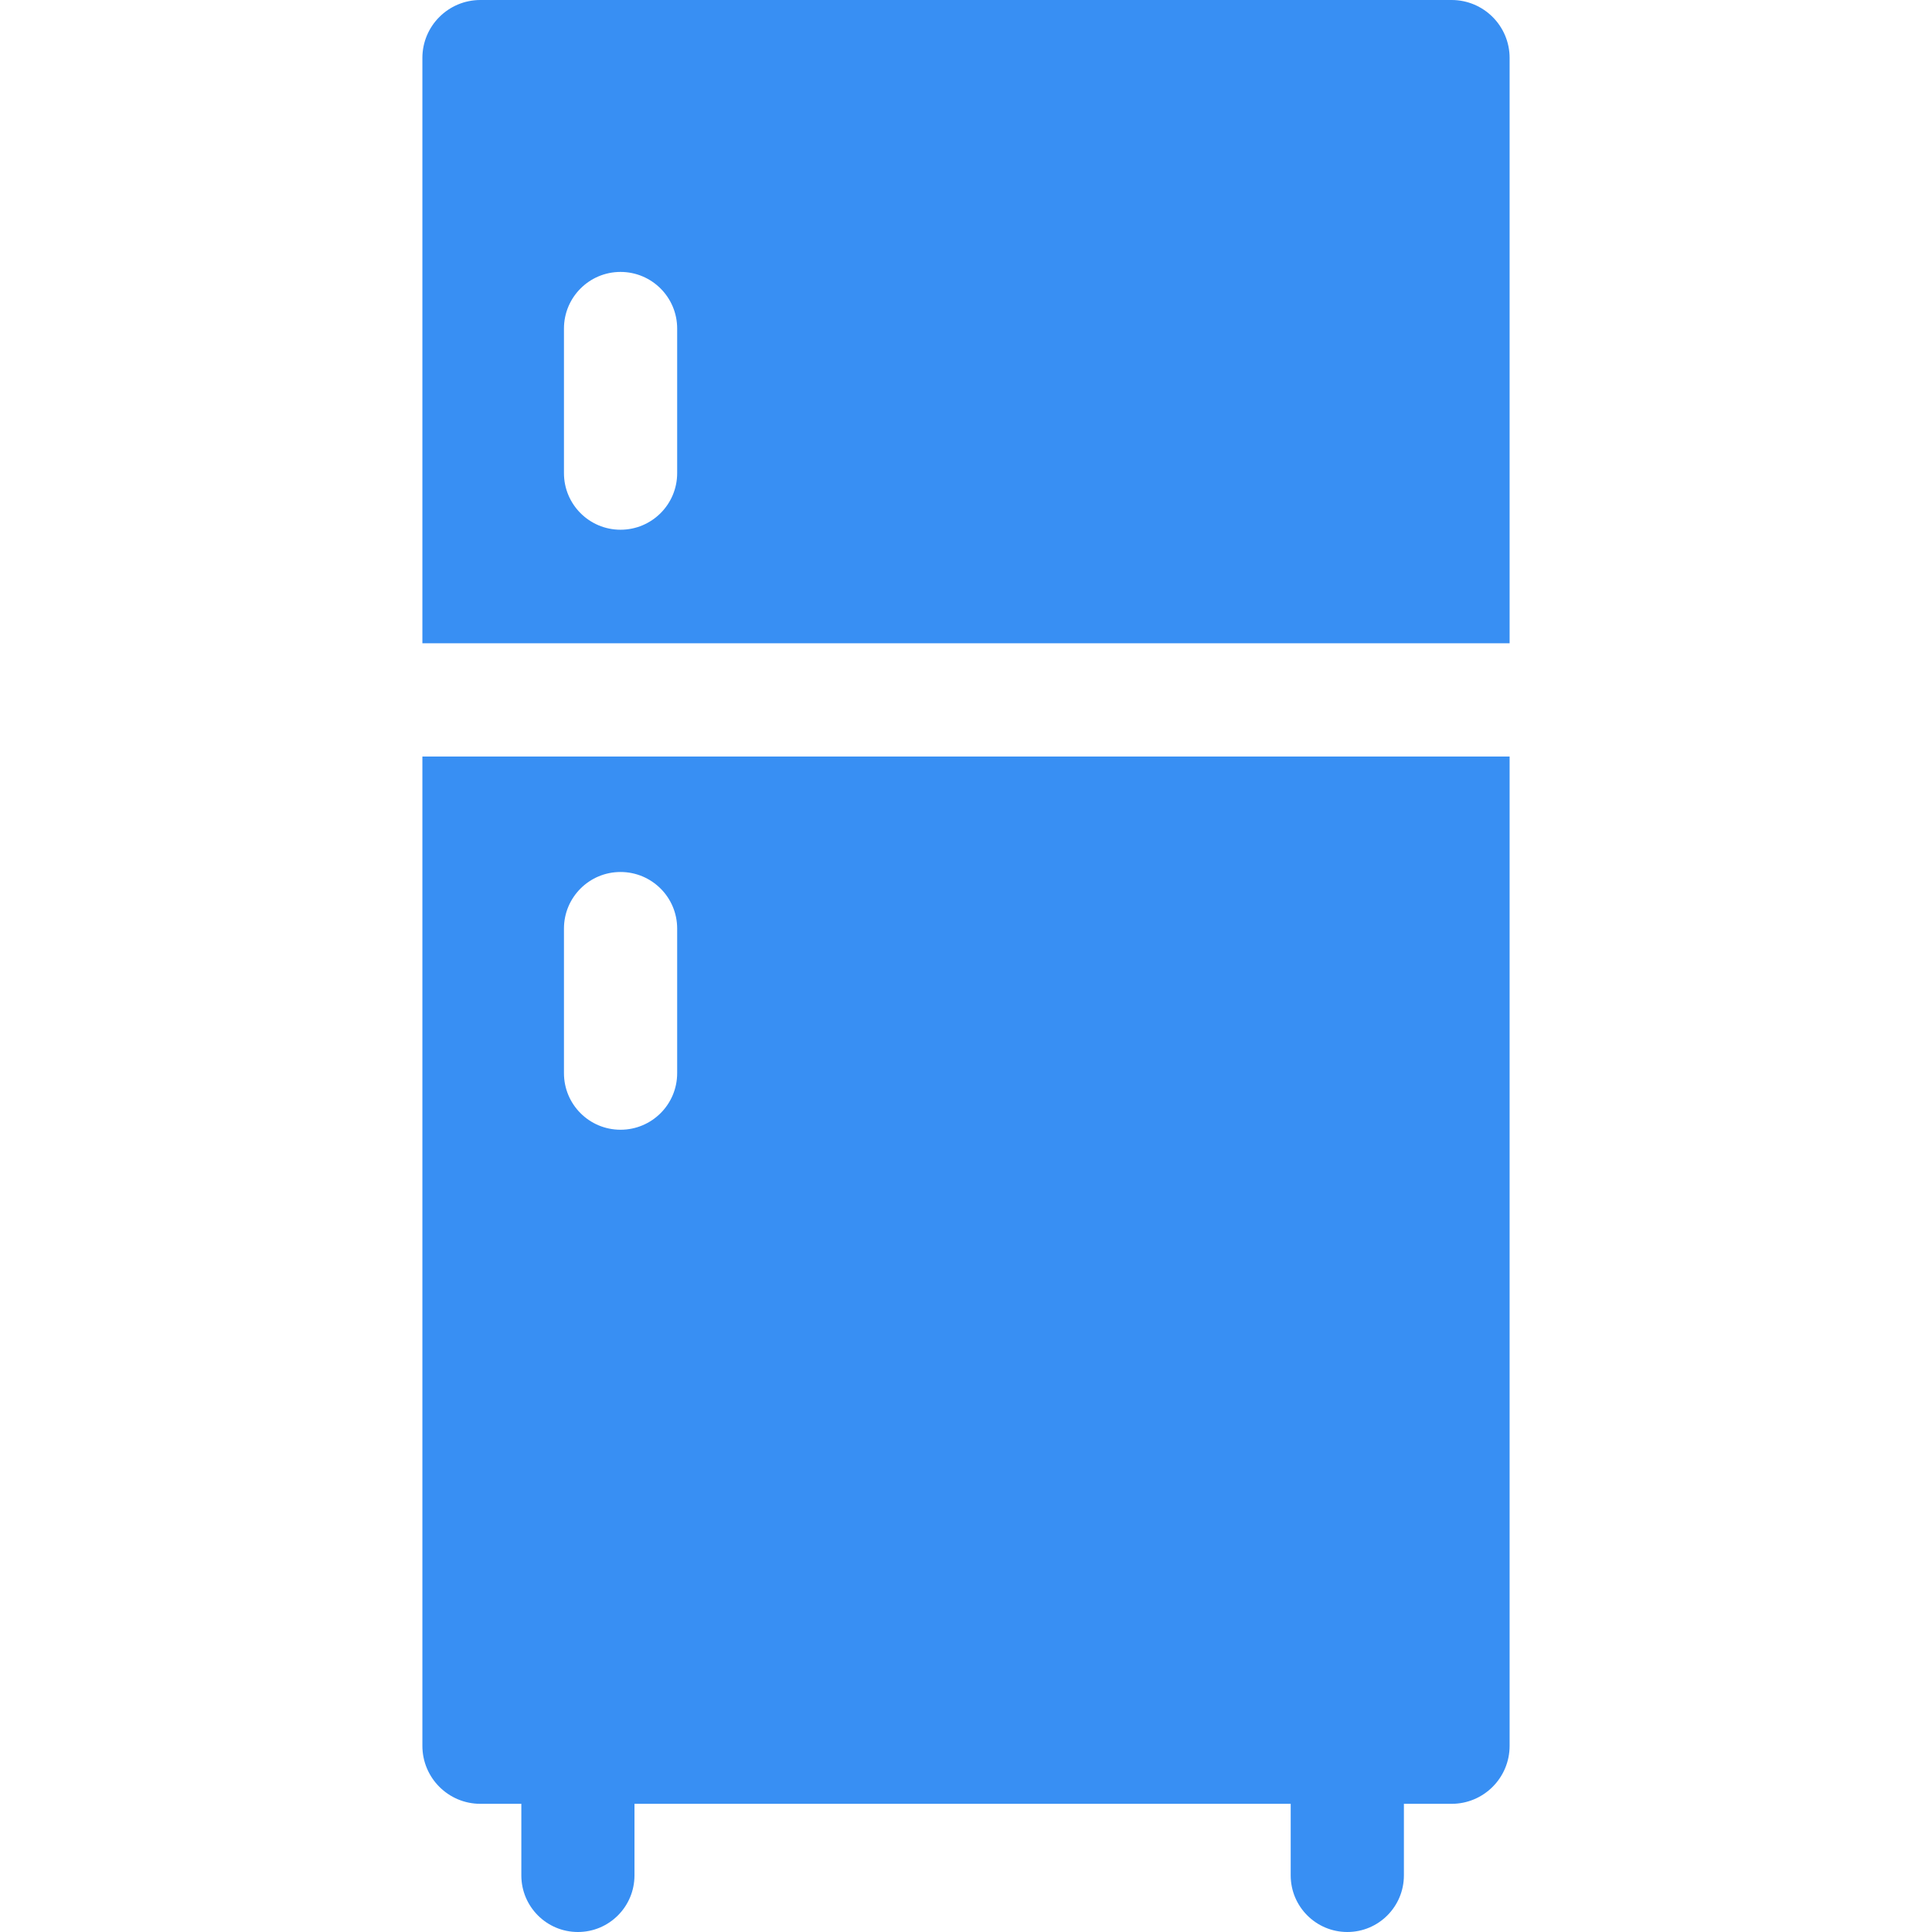 <svg width="32" height="32" viewBox="0 0 32 32" fill="none" xmlns="http://www.w3.org/2000/svg">
<g clip-path="url(#clip0_588_348)">
<path d="M25.004 0.96C25.004 0.43 24.574 0 24.043 0H7.957C7.426 0 6.996 0.43 6.996 0.96V10.655H25.004L25.004 0.96ZM11.216 7.837C11.216 8.354 10.796 8.774 10.278 8.774C9.76 8.774 9.341 8.354 9.341 7.837V5.442C9.341 4.924 9.76 4.504 10.278 4.504C10.796 4.504 11.216 4.924 11.216 5.442V7.837Z" fill="#388FF3"/>
<path d="M6.996 28.916C6.996 29.447 7.426 29.877 7.957 29.877H8.635V31.062C8.635 31.58 9.054 32 9.572 32C10.09 32 10.509 31.58 10.509 31.062V29.877H21.378V31.062C21.378 31.58 21.798 32 22.316 32C22.834 32 23.253 31.58 23.253 31.062V29.877H24.043C24.574 29.877 25.004 29.447 25.004 28.916V12.53H6.996V28.916ZM9.341 15.38C9.341 14.862 9.76 14.443 10.278 14.443C10.796 14.443 11.216 14.862 11.216 15.38V17.775C11.216 18.293 10.796 18.712 10.278 18.712C9.76 18.712 9.341 18.293 9.341 17.775V15.38Z" fill="#388FF3"/>
</g>
<defs>
<clipPath id="clip0_588_348">
<rect width="32" height="32" fill="white"/>
</clipPath>
</defs>
</svg>
